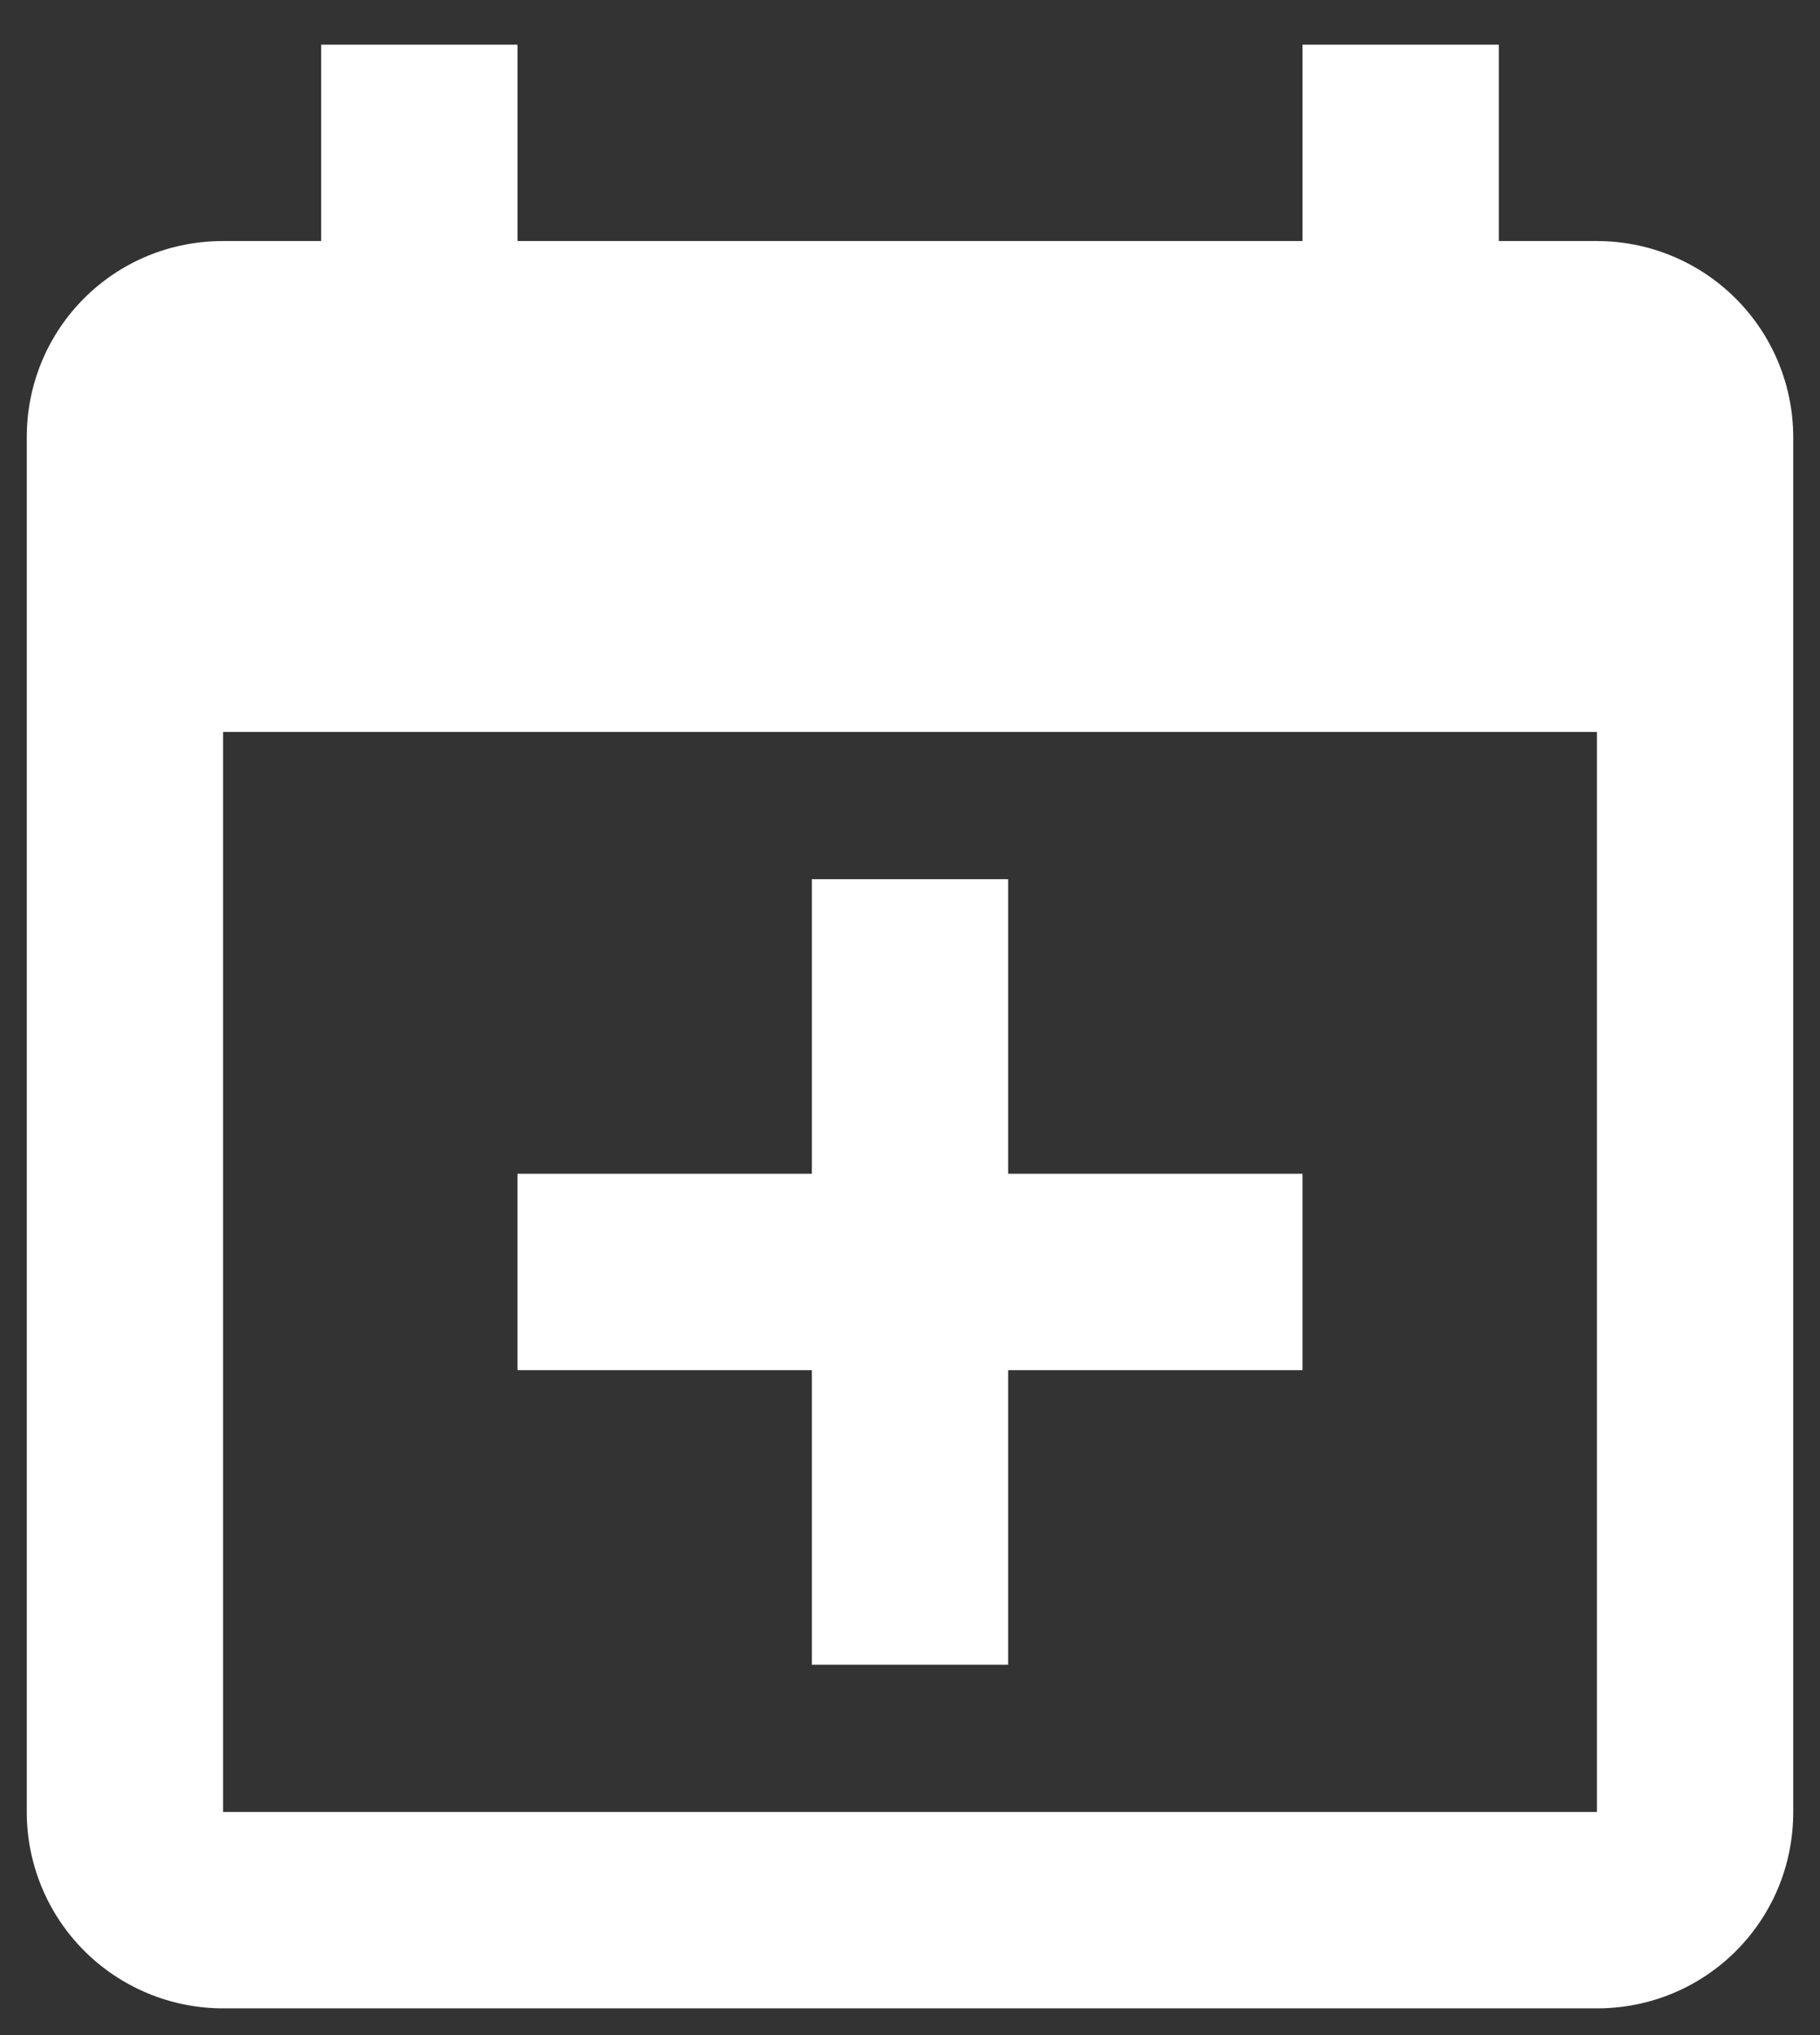 <svg width="34" height="38" viewBox="0 0 34 38" fill="none" xmlns="http://www.w3.org/2000/svg">
<rect x="0" y="0" width="34" height="38" fill="#333333" stroke="none"/>
<path d="M29.833 33.834V13.667H4.167V33.834H29.833ZM24.333 0.834H28V4.501H29.833C30.806 4.501 31.738 4.887 32.426 5.575C33.114 6.262 33.5 7.195 33.5 8.167V33.834C33.5 35.869 31.868 37.501 29.833 37.501H4.167C3.194 37.501 2.262 37.114 1.574 36.427C0.886 35.739 0.5 34.806 0.5 33.834V8.167C0.5 6.132 2.132 4.501 4.167 4.501H6V0.834H9.667V4.501H24.333V0.834ZM15.167 16.417H18.833V21.917H24.333V25.584H18.833V31.084H15.167V25.584H9.667V21.917H15.167V16.417Z" fill="white"/>
</svg>
